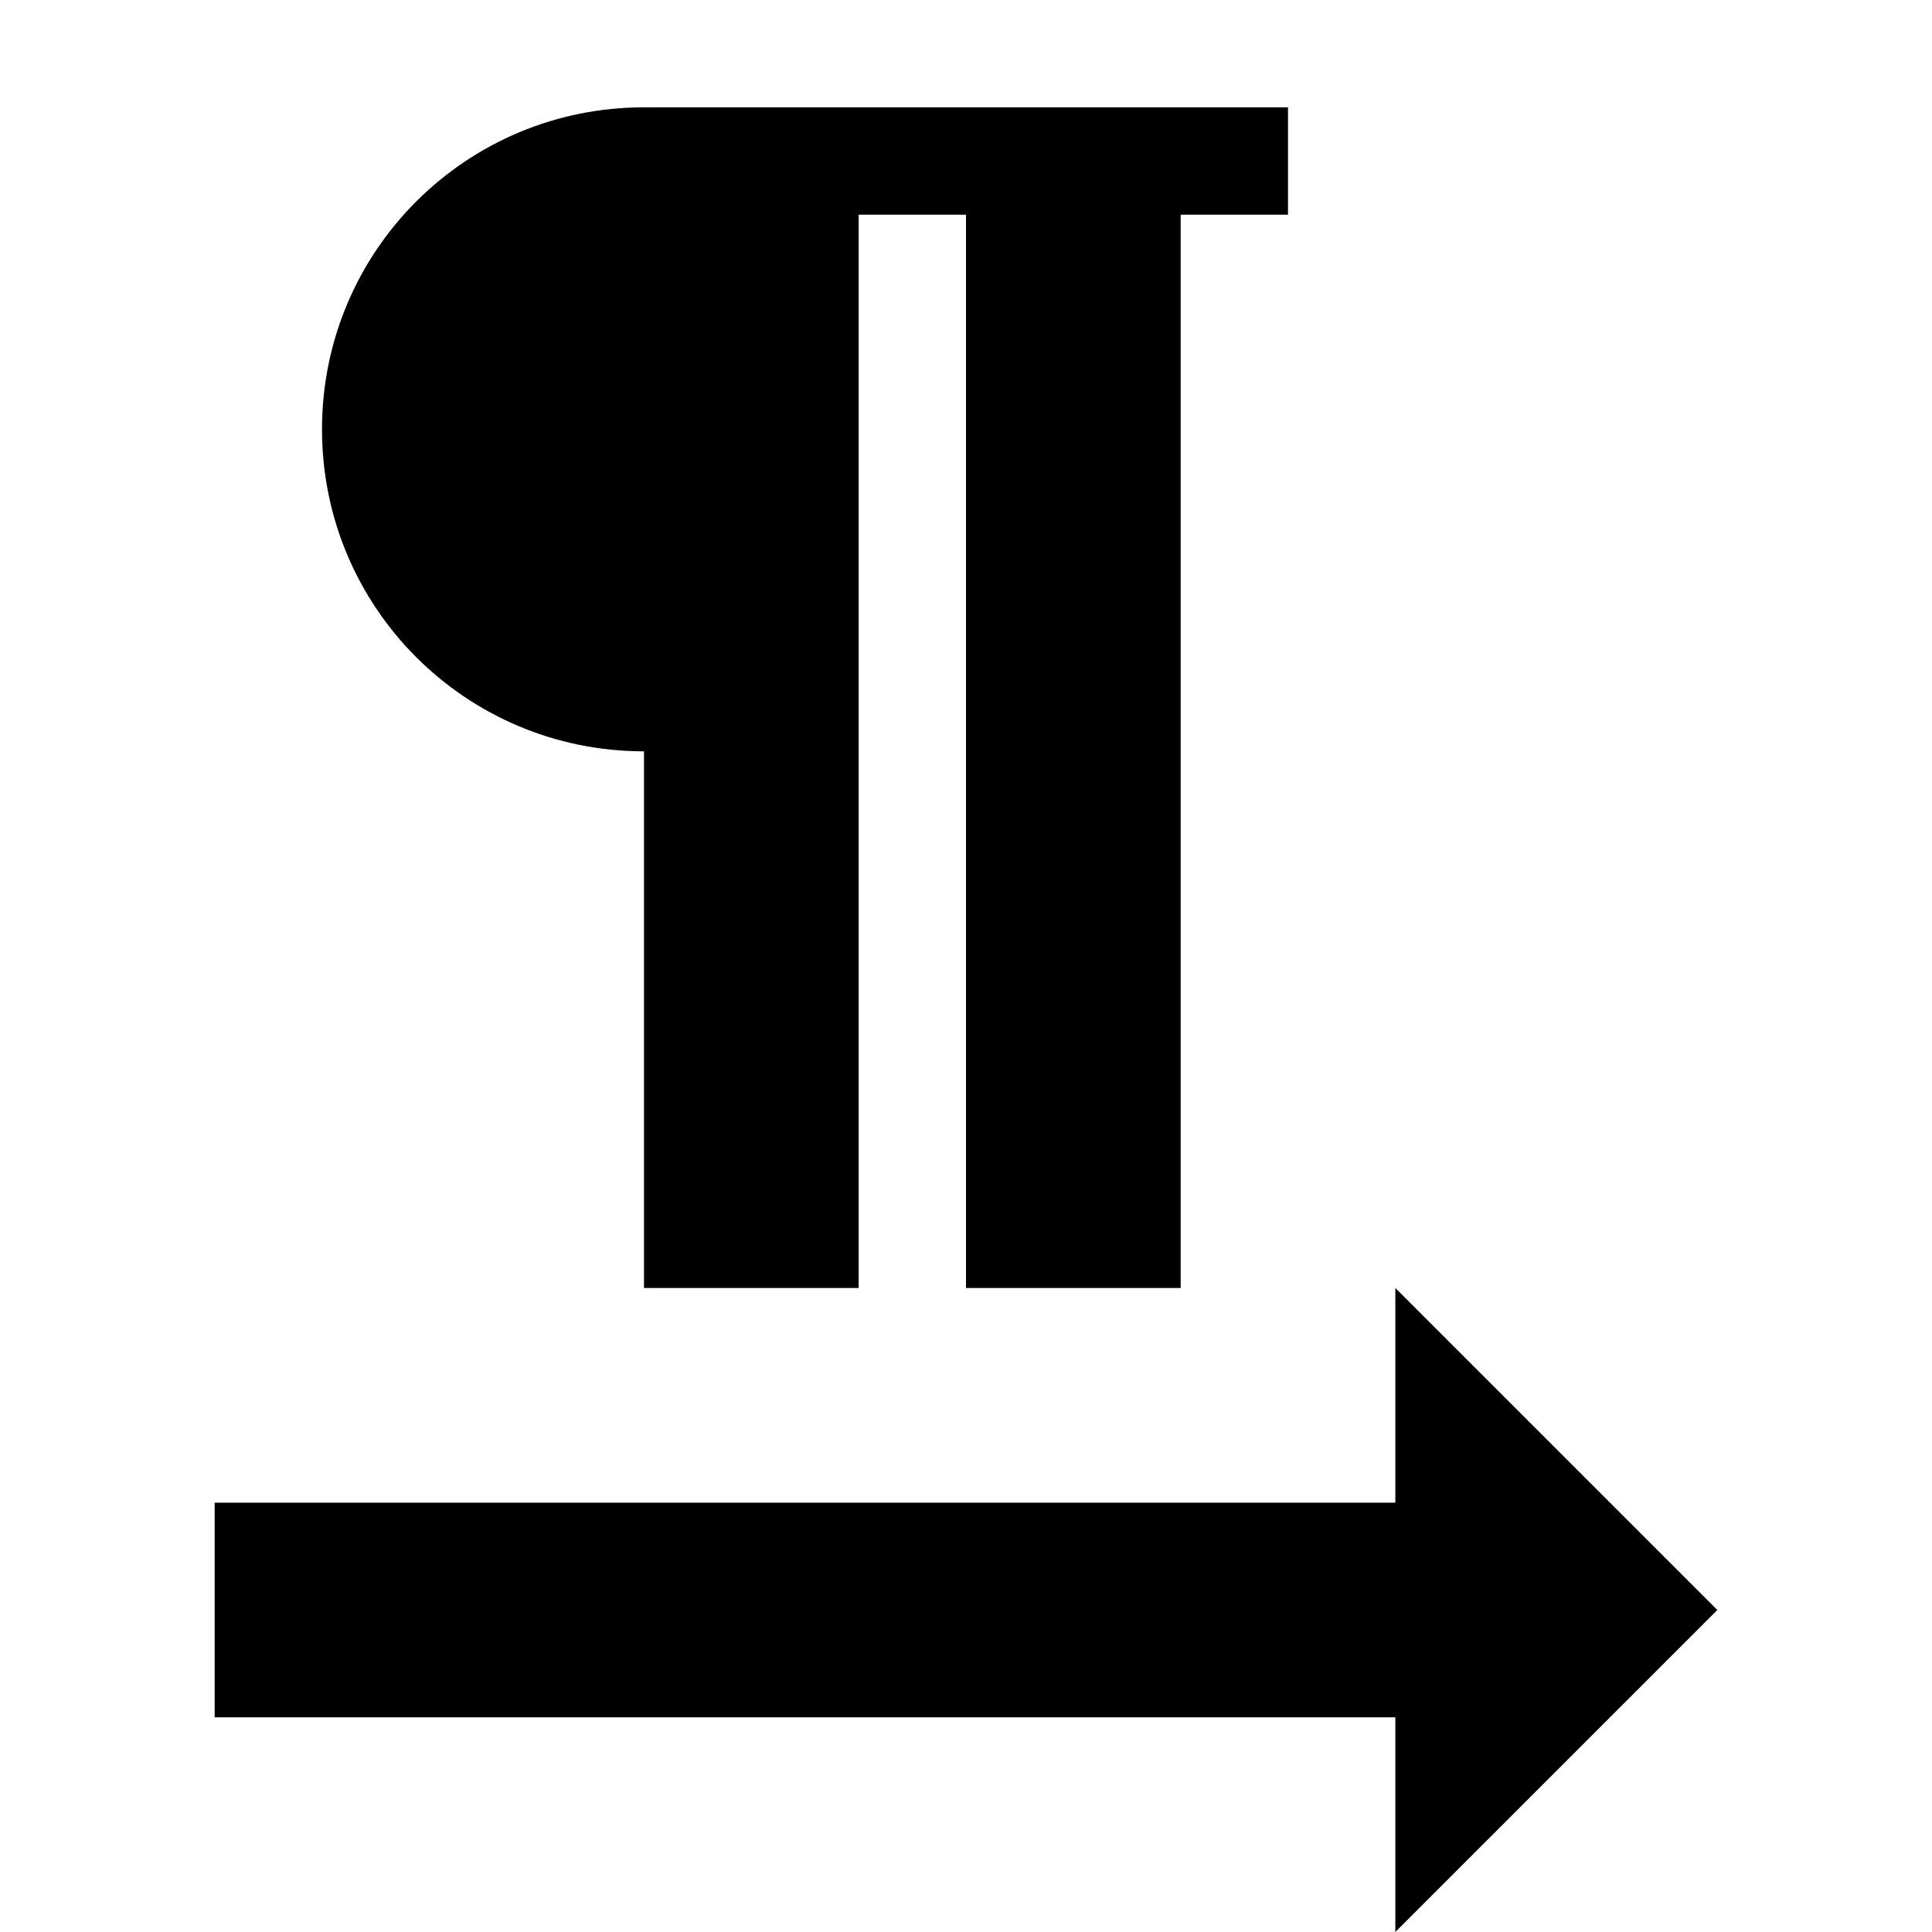 <svg xmlns="http://www.w3.org/2000/svg" width="18" height="18" viewBox="0 0 18 18">
    <path d="M6 7v5h2v-10h1v10h2v-10h1v-1h-6c-1.66 0-3 1.34-3 3s1.34 3 3 3zm10 8l-3-3v2h-11v2h11v2l3-3z"/>
    <path d="M0 0h18v18h-18z" fill="none"/>
</svg>
